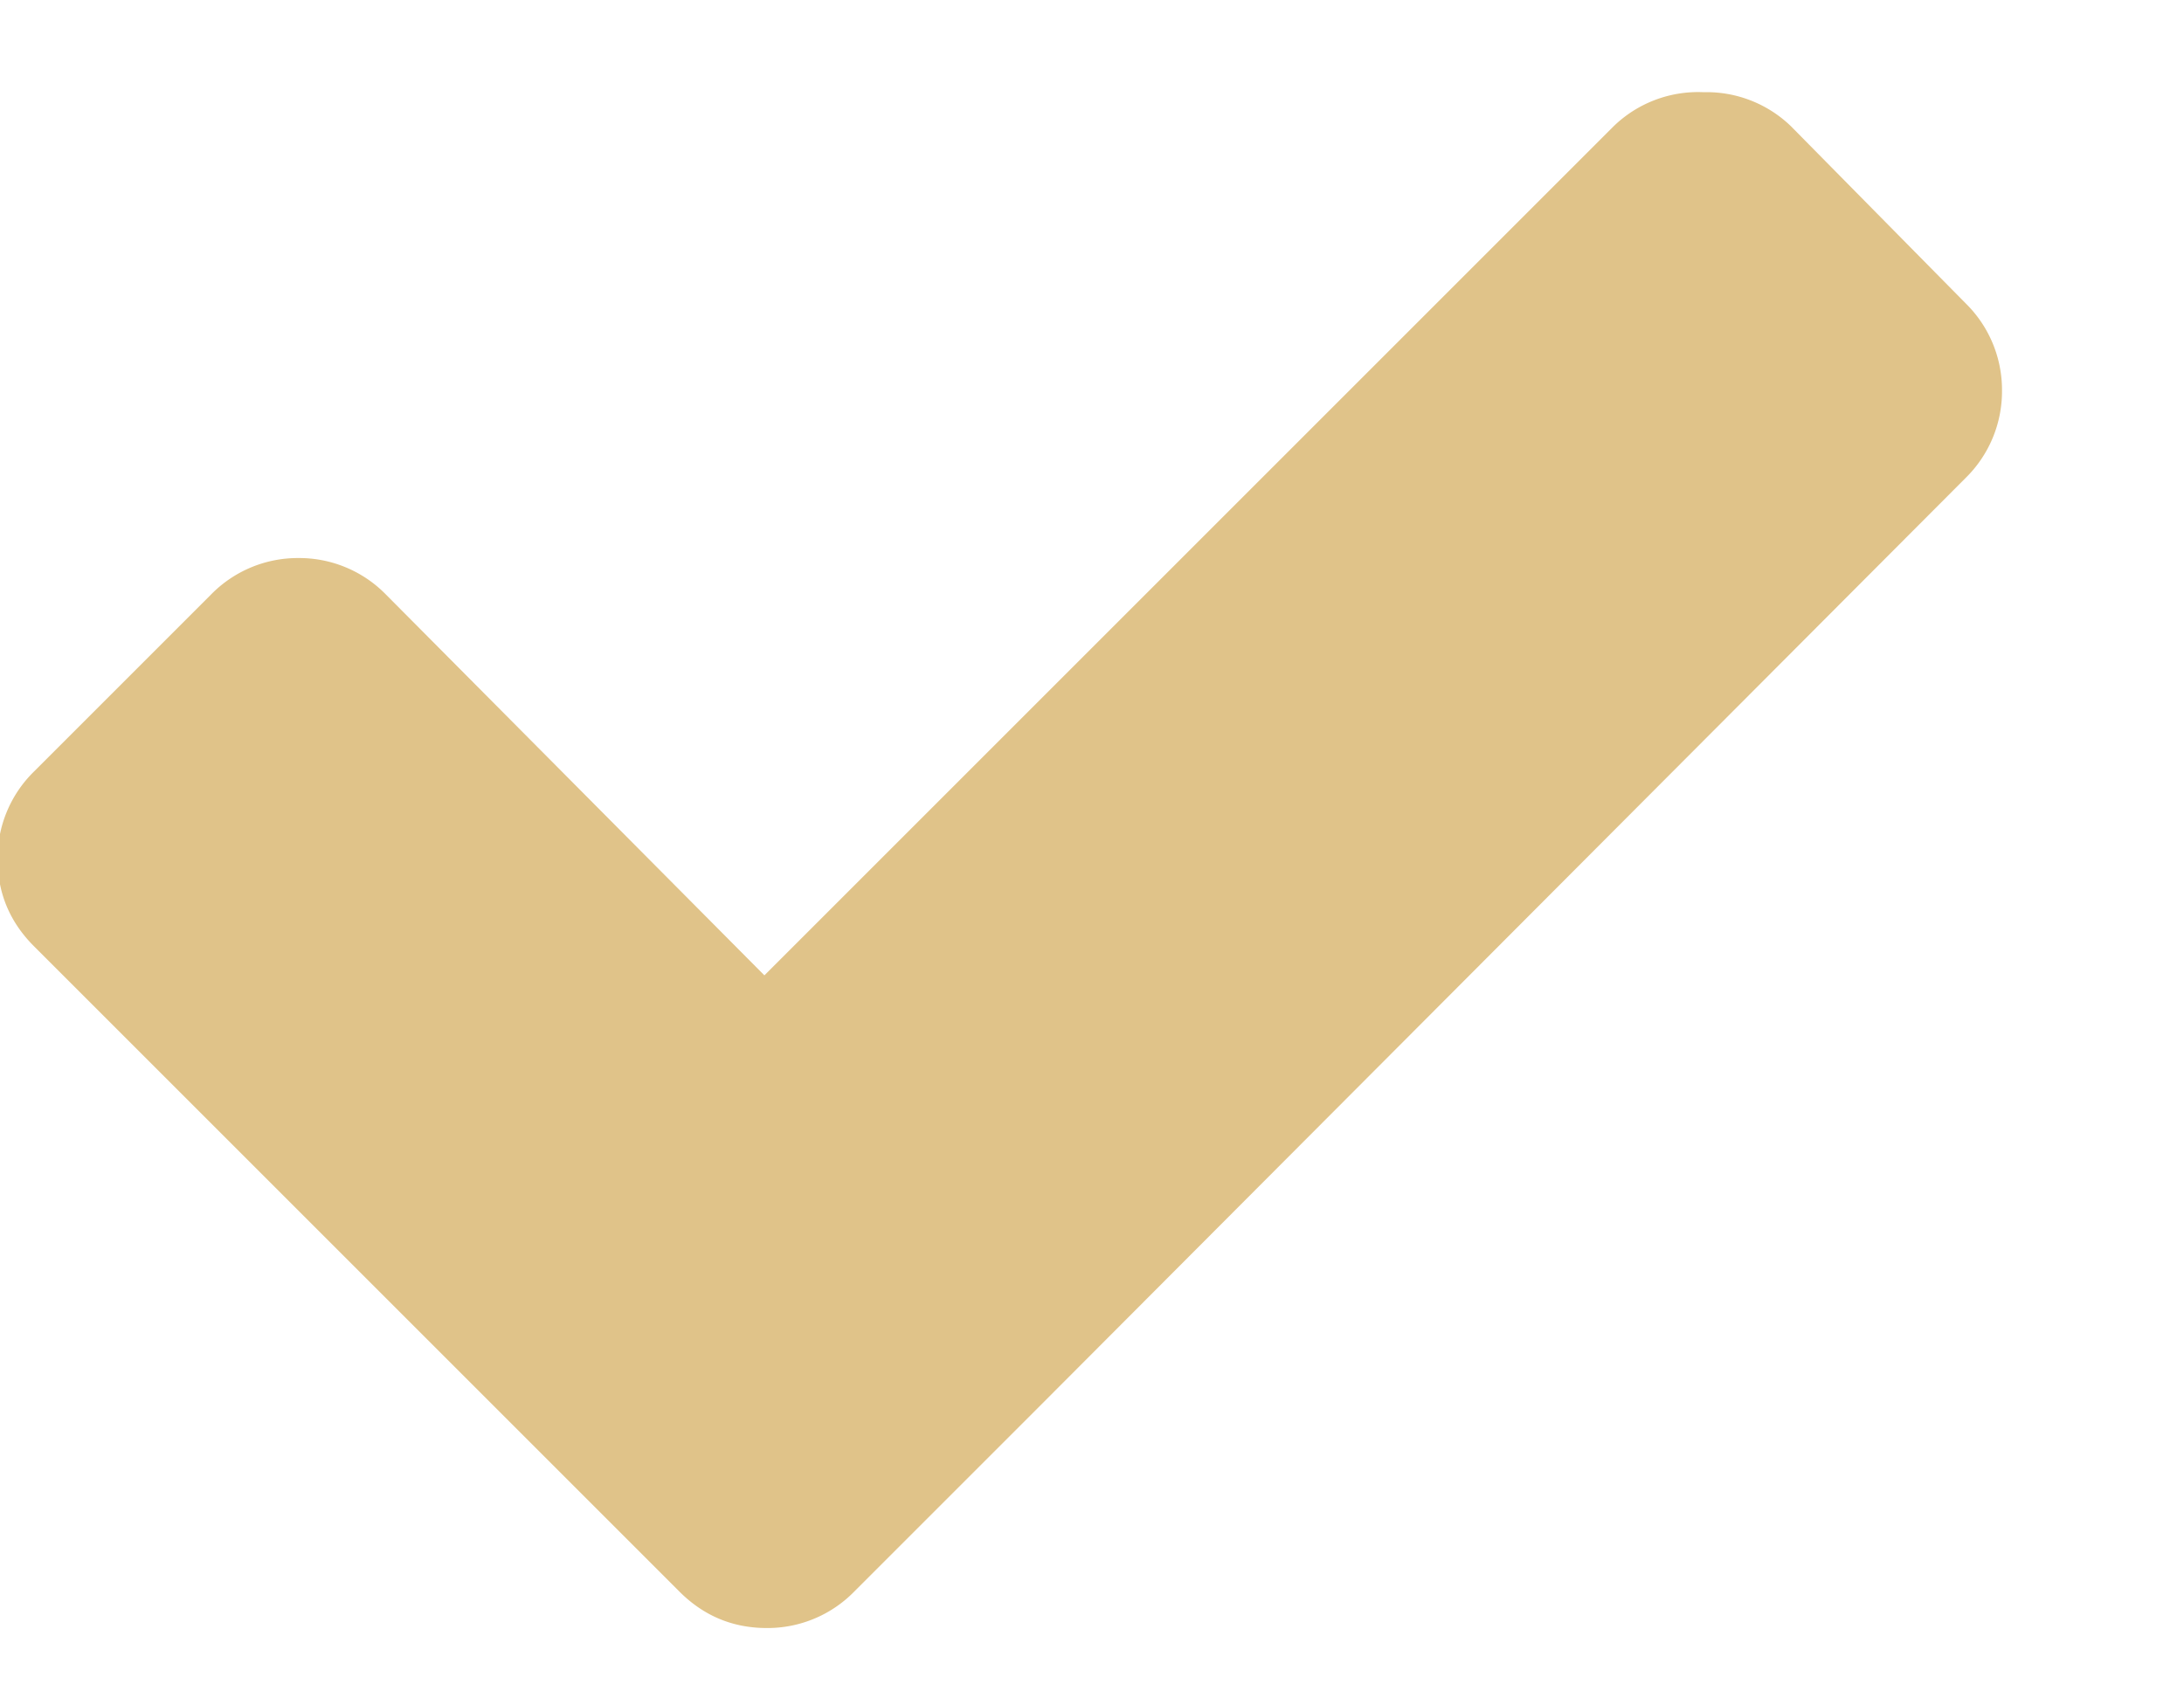<svg xmlns="http://www.w3.org/2000/svg" xmlns:xlink="http://www.w3.org/1999/xlink" width="9" height="7" viewBox="0 0 9 7"><defs><path id="ezj9a" d="M183.1 8240.25l-.72-.73a.5.5 0 0 0-.36-.14.5.5 0 0 0-.37.14l-3.5 3.5-1.56-1.57a.5.5 0 0 0-.36-.15.5.5 0 0 0-.36.15l-.73.73a.5.5 0 0 0-.15.36c0 .14.05.26.15.36l1.93 1.93.73.73c.1.1.22.15.36.15a.5.5 0 0 0 .36-.15l.73-.73 3.85-3.86a.5.5 0 0 0 .15-.36.5.5 0 0 0-.15-.36z"/></defs><g><g transform="translate(-175 -8239)"><use fill="#e0c389" xlink:href="#ezj9a"/></g></g></svg>